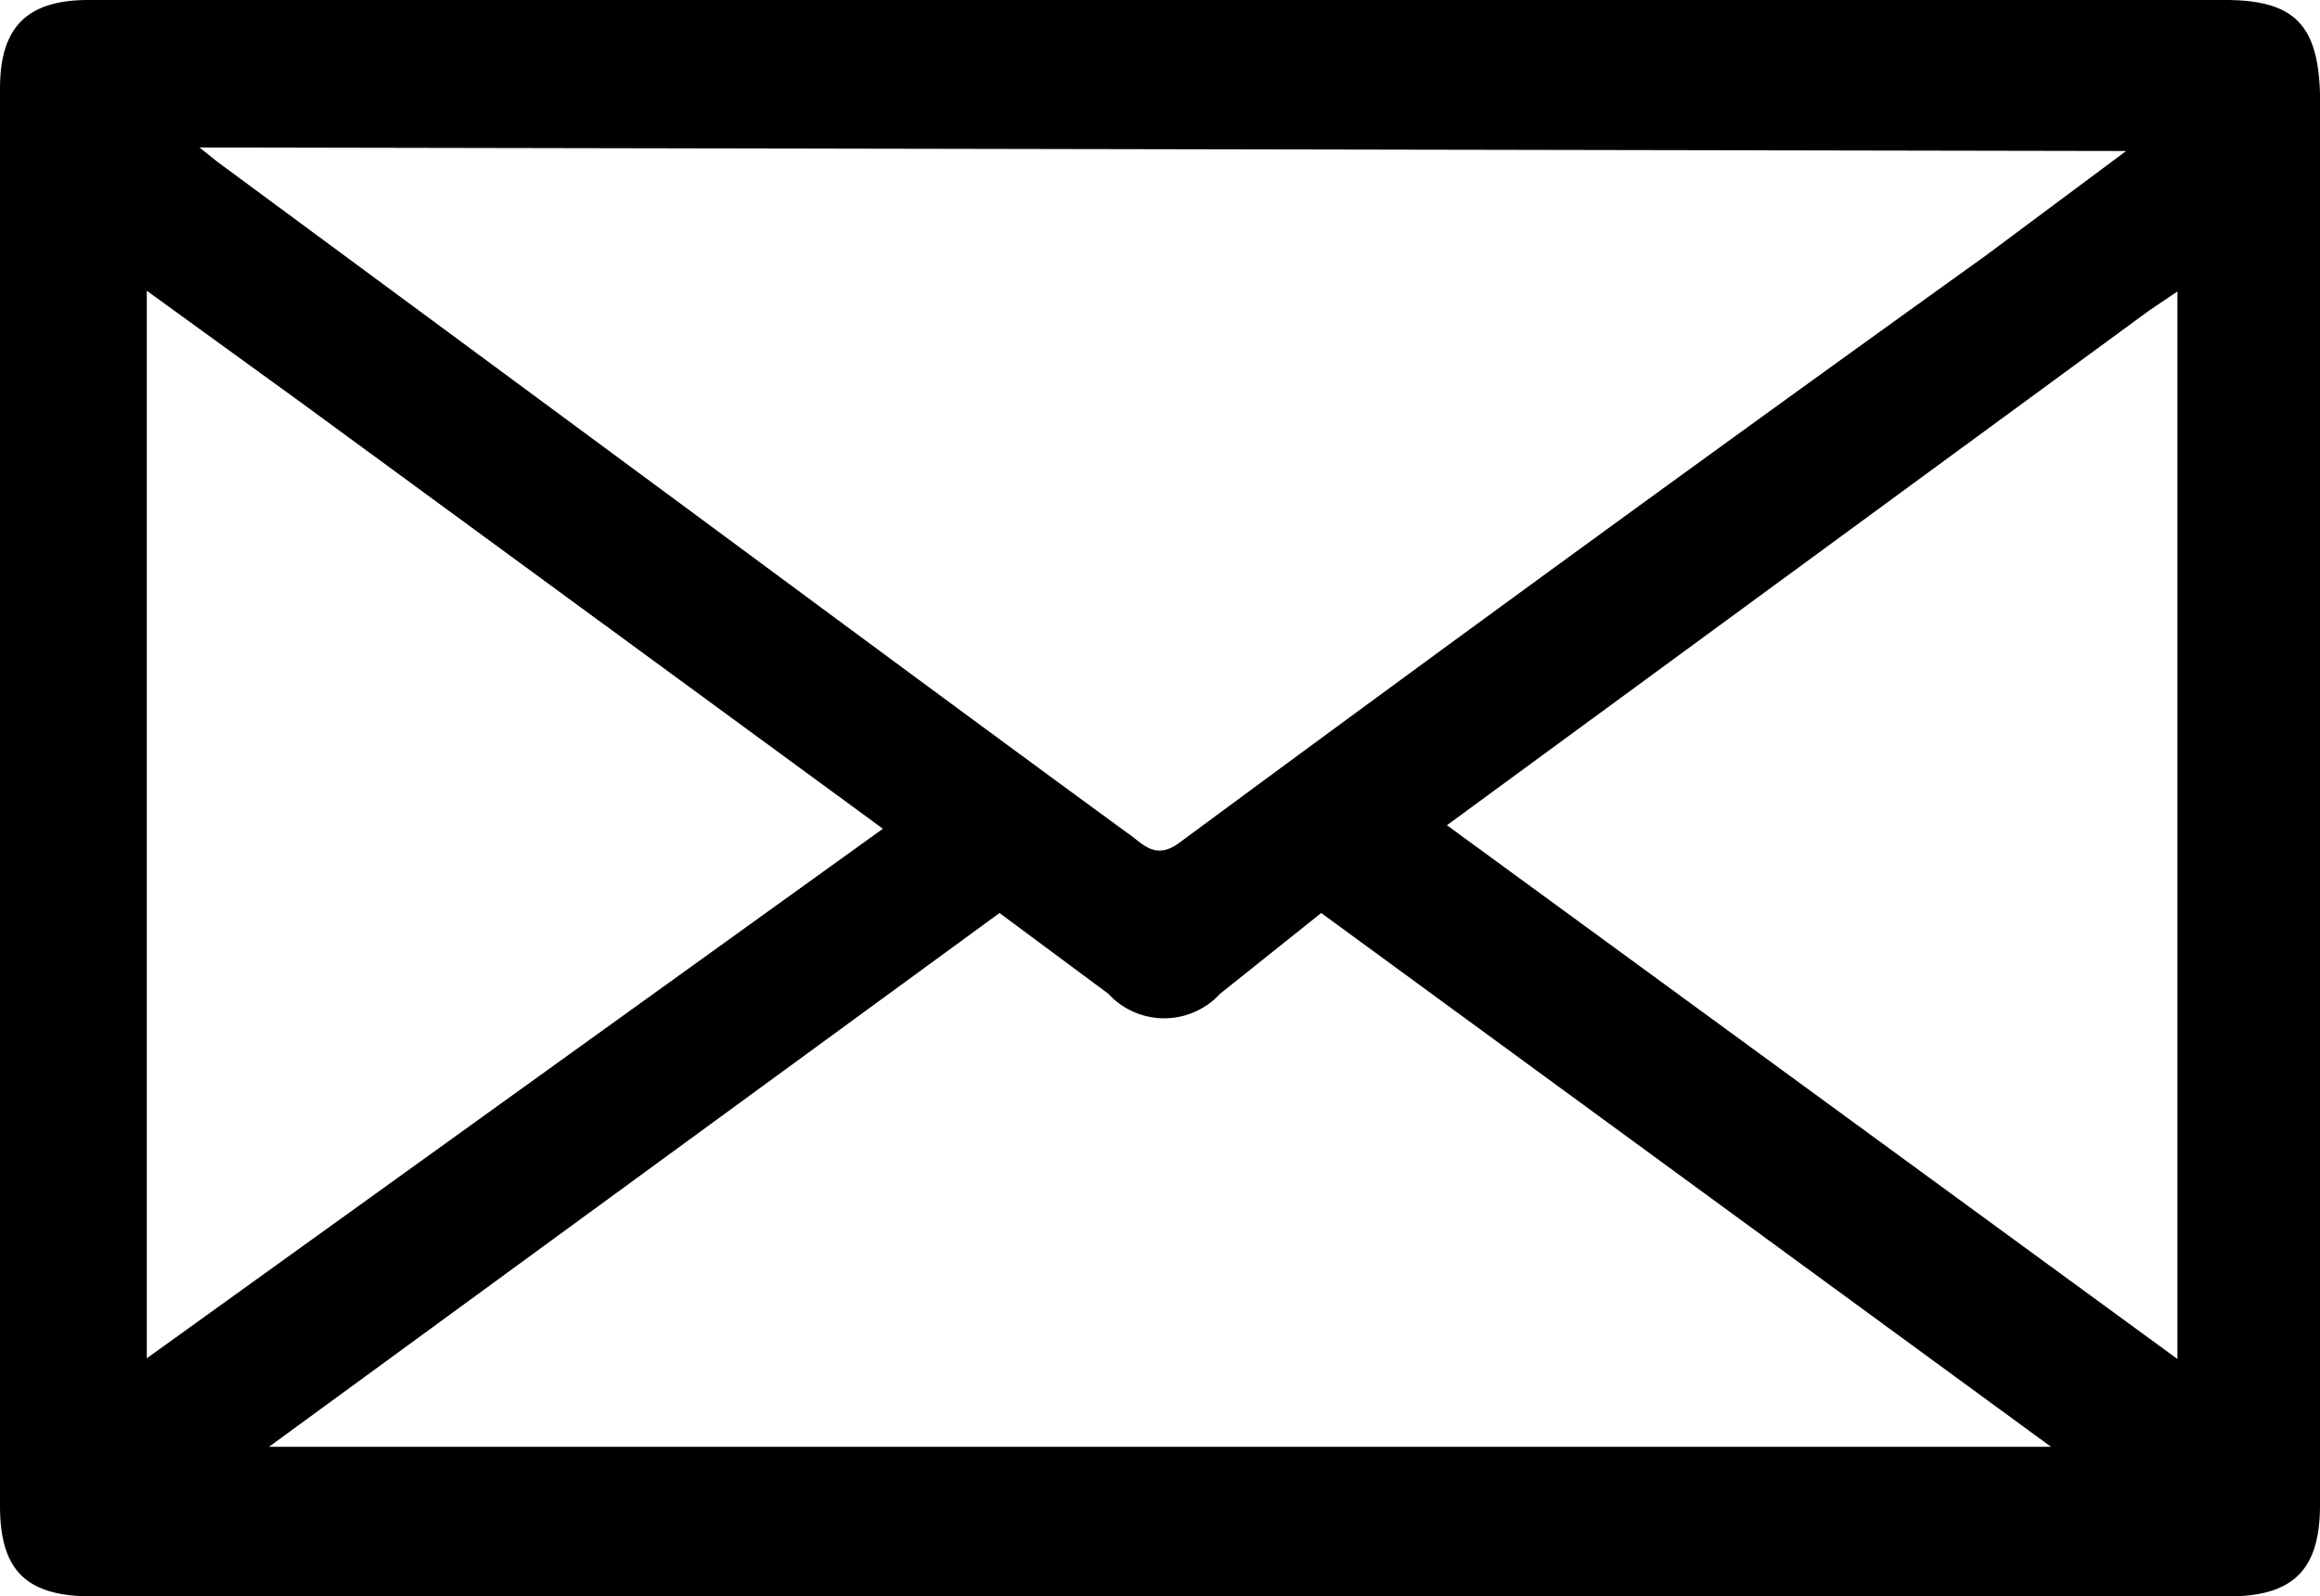 <svg xmlns="http://www.w3.org/2000/svg" viewBox="0 0 33.03 22.73"><g id="Capa_2" data-name="Capa 2"><g id="Capa_1-2" data-name="Capa 1"><path d="M31.68,0H1.26C.38,0,0,.39,0,1.26V21.44c0,.92.37,1.29,1.31,1.29H31.73c.92,0,1.3-.38,1.3-1.3V1.33C33,.36,32.67,0,31.68,0ZM31,4.15v15.2l-10.4-7.6,10-7.33Zm-15.22,10a1.08,1.08,0,0,0,1.59,0L18.81,13l10.39,7.6H3.83L14.23,13Zm14.49-12-2,1.49Q22.5,7.78,16.79,12c-.35.26-.53,0-.74-.14-2.34-1.71-4.67-3.44-7-5.16L3.09,2.3l-.25-.2Zm-26,3.57,8.3,6.08L2.09,19.34V4.14Z"/></g></g></svg>